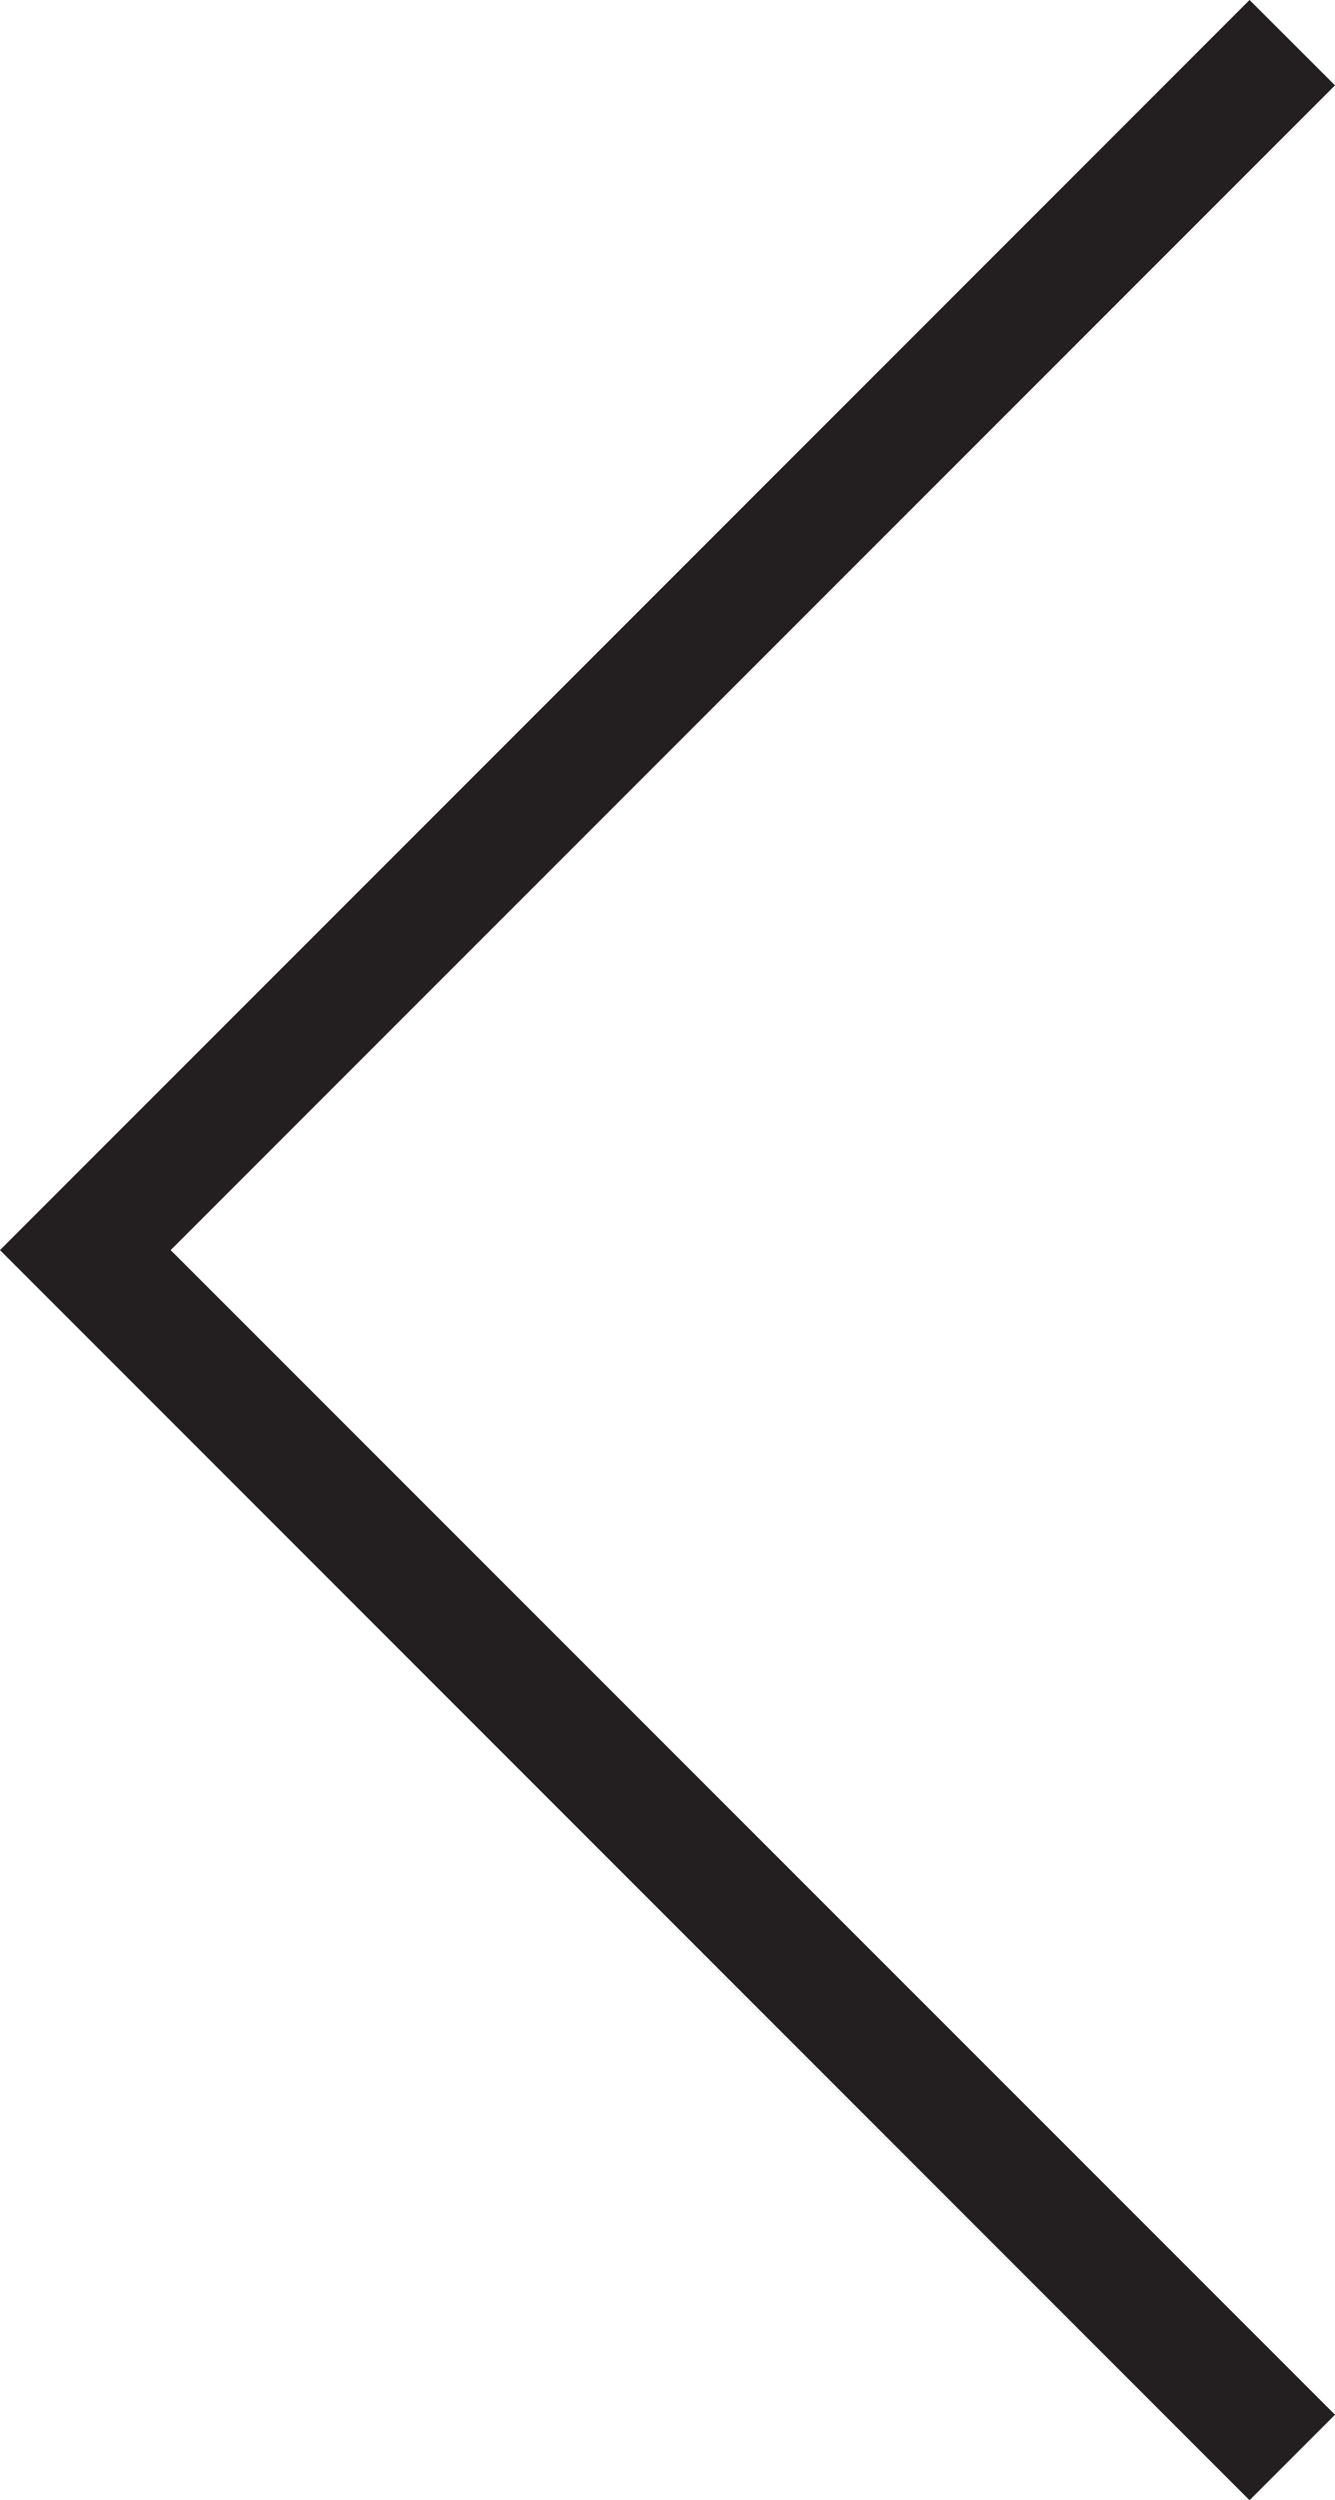 <?xml version="1.0" encoding="utf-8"?>
<!-- Generator: Adobe Illustrator 13.0.2, SVG Export Plug-In . SVG Version: 6.00 Build 14948)  -->
<!DOCTYPE svg PUBLIC "-//W3C//DTD SVG 1.1//EN" "http://www.w3.org/Graphics/SVG/1.1/DTD/svg11.dtd">
<svg version="1.1" id="Layer_1" xmlns="http://www.w3.org/2000/svg" xmlns:xlink="http://www.w3.org/1999/xlink" x="0px" y="0px"
	 width="11.061px" height="20.708px" viewBox="0 0 11.061 20.708" enable-background="new 0 0 11.061 20.708" xml:space="preserve">
<g>
	<polygon fill="#231F20" points="0,10.354 10.353,0 11.061,0.707 1.414,10.354 11.061,20 10.353,20.708 0,10.354 	"/>
</g>
</svg>
